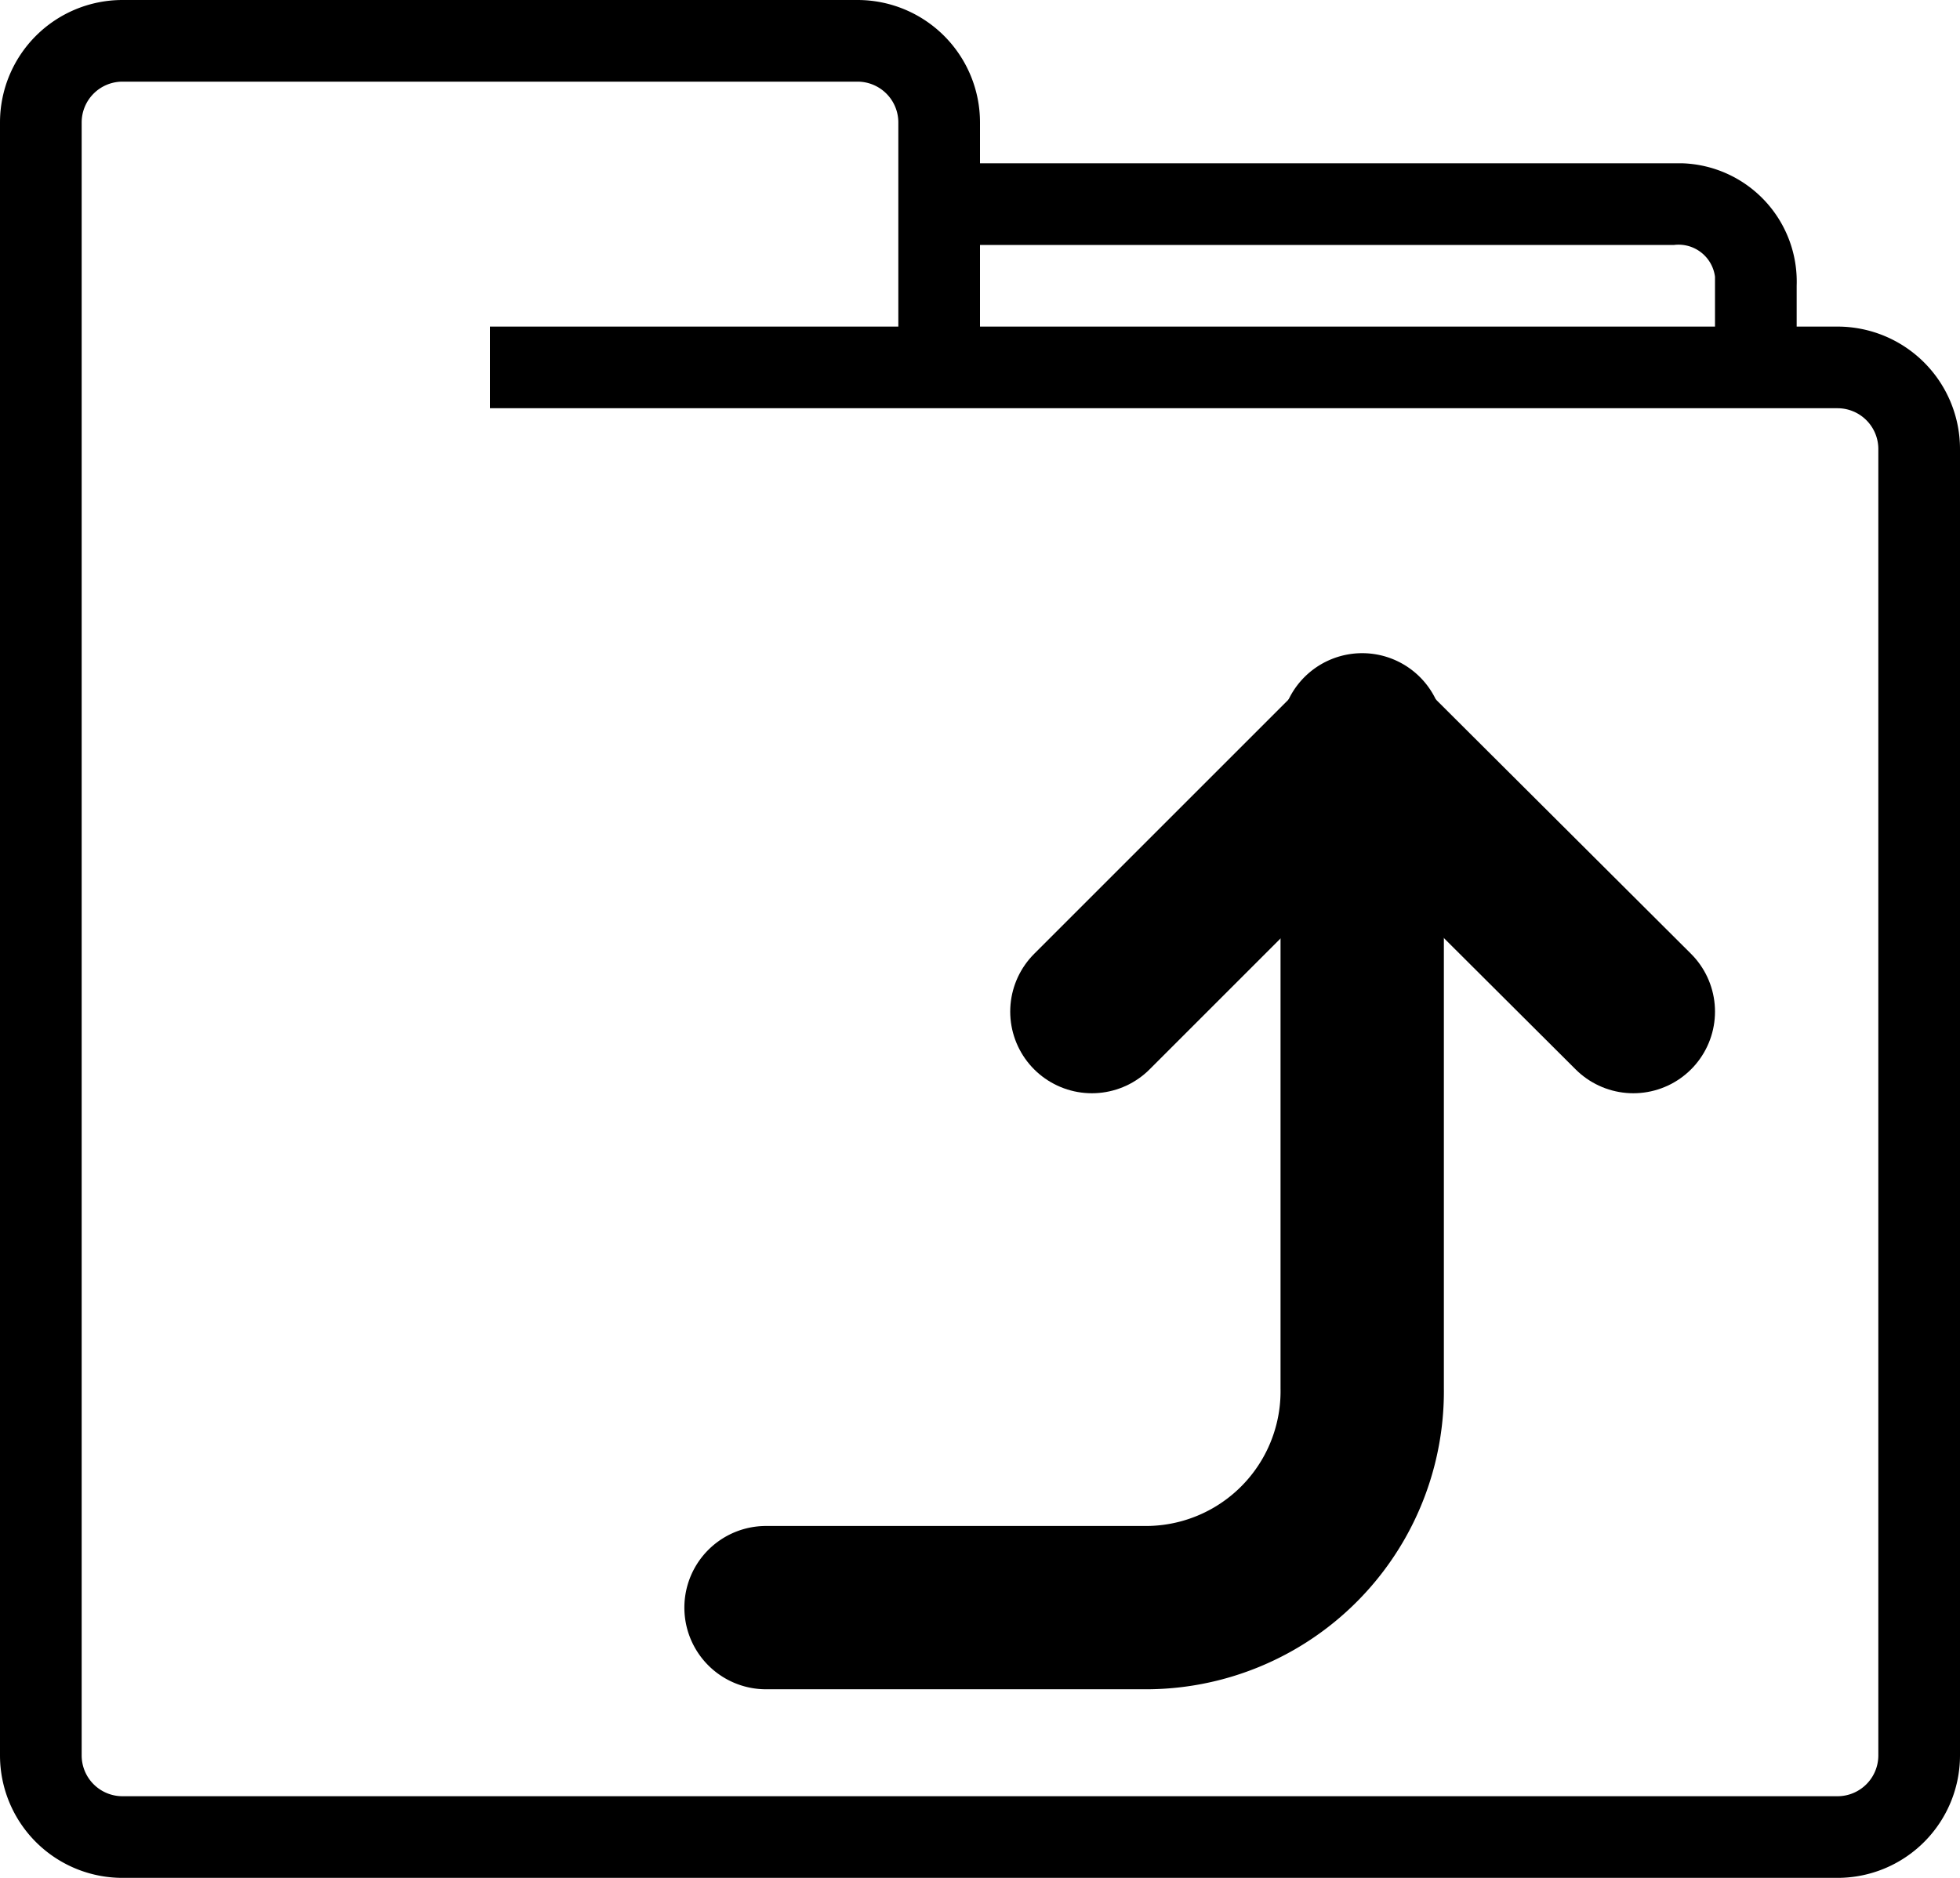 <svg xmlns="http://www.w3.org/2000/svg" viewBox="0 0 24 23"><path d="M22.5,5H22V4.5A1.45,1.45,0,0,0,20.6,3H12V2.5A1.5,1.5,0,0,0,10.5,1h-9A1.5,1.5,0,0,0,0,2.5v20A1.5,1.5,0,0,0,1.5,24h21A1.5,1.5,0,0,0,24,22.5V6.5A1.5,1.5,0,0,0,22.5,5ZM12,4h8.5a.45.45,0,0,1,.5.39V5H12ZM23,22.5a.5.5,0,0,1-.5.5H1.5a.5.5,0,0,1-.5-.5V2.5A.5.5,0,0,1,1.5,2h9a.5.5,0,0,1,.5.5V5H6V6H22.5a.5.5,0,0,1,.5.5Z" transform="translate(0 -1)"/><polyline points="13.37 12.39 16.68 9.08 20 12.39" style="fill:none;stroke:#000;stroke-linecap:round;stroke-linejoin:round;stroke-width:2px"/><path d="M9.38,20.69H14A2.65,2.65,0,0,0,16.68,18v-8" transform="translate(0 -1)" style="fill:none;stroke:#000;stroke-linecap:round;stroke-linejoin:round;stroke-width:2px"/></svg>